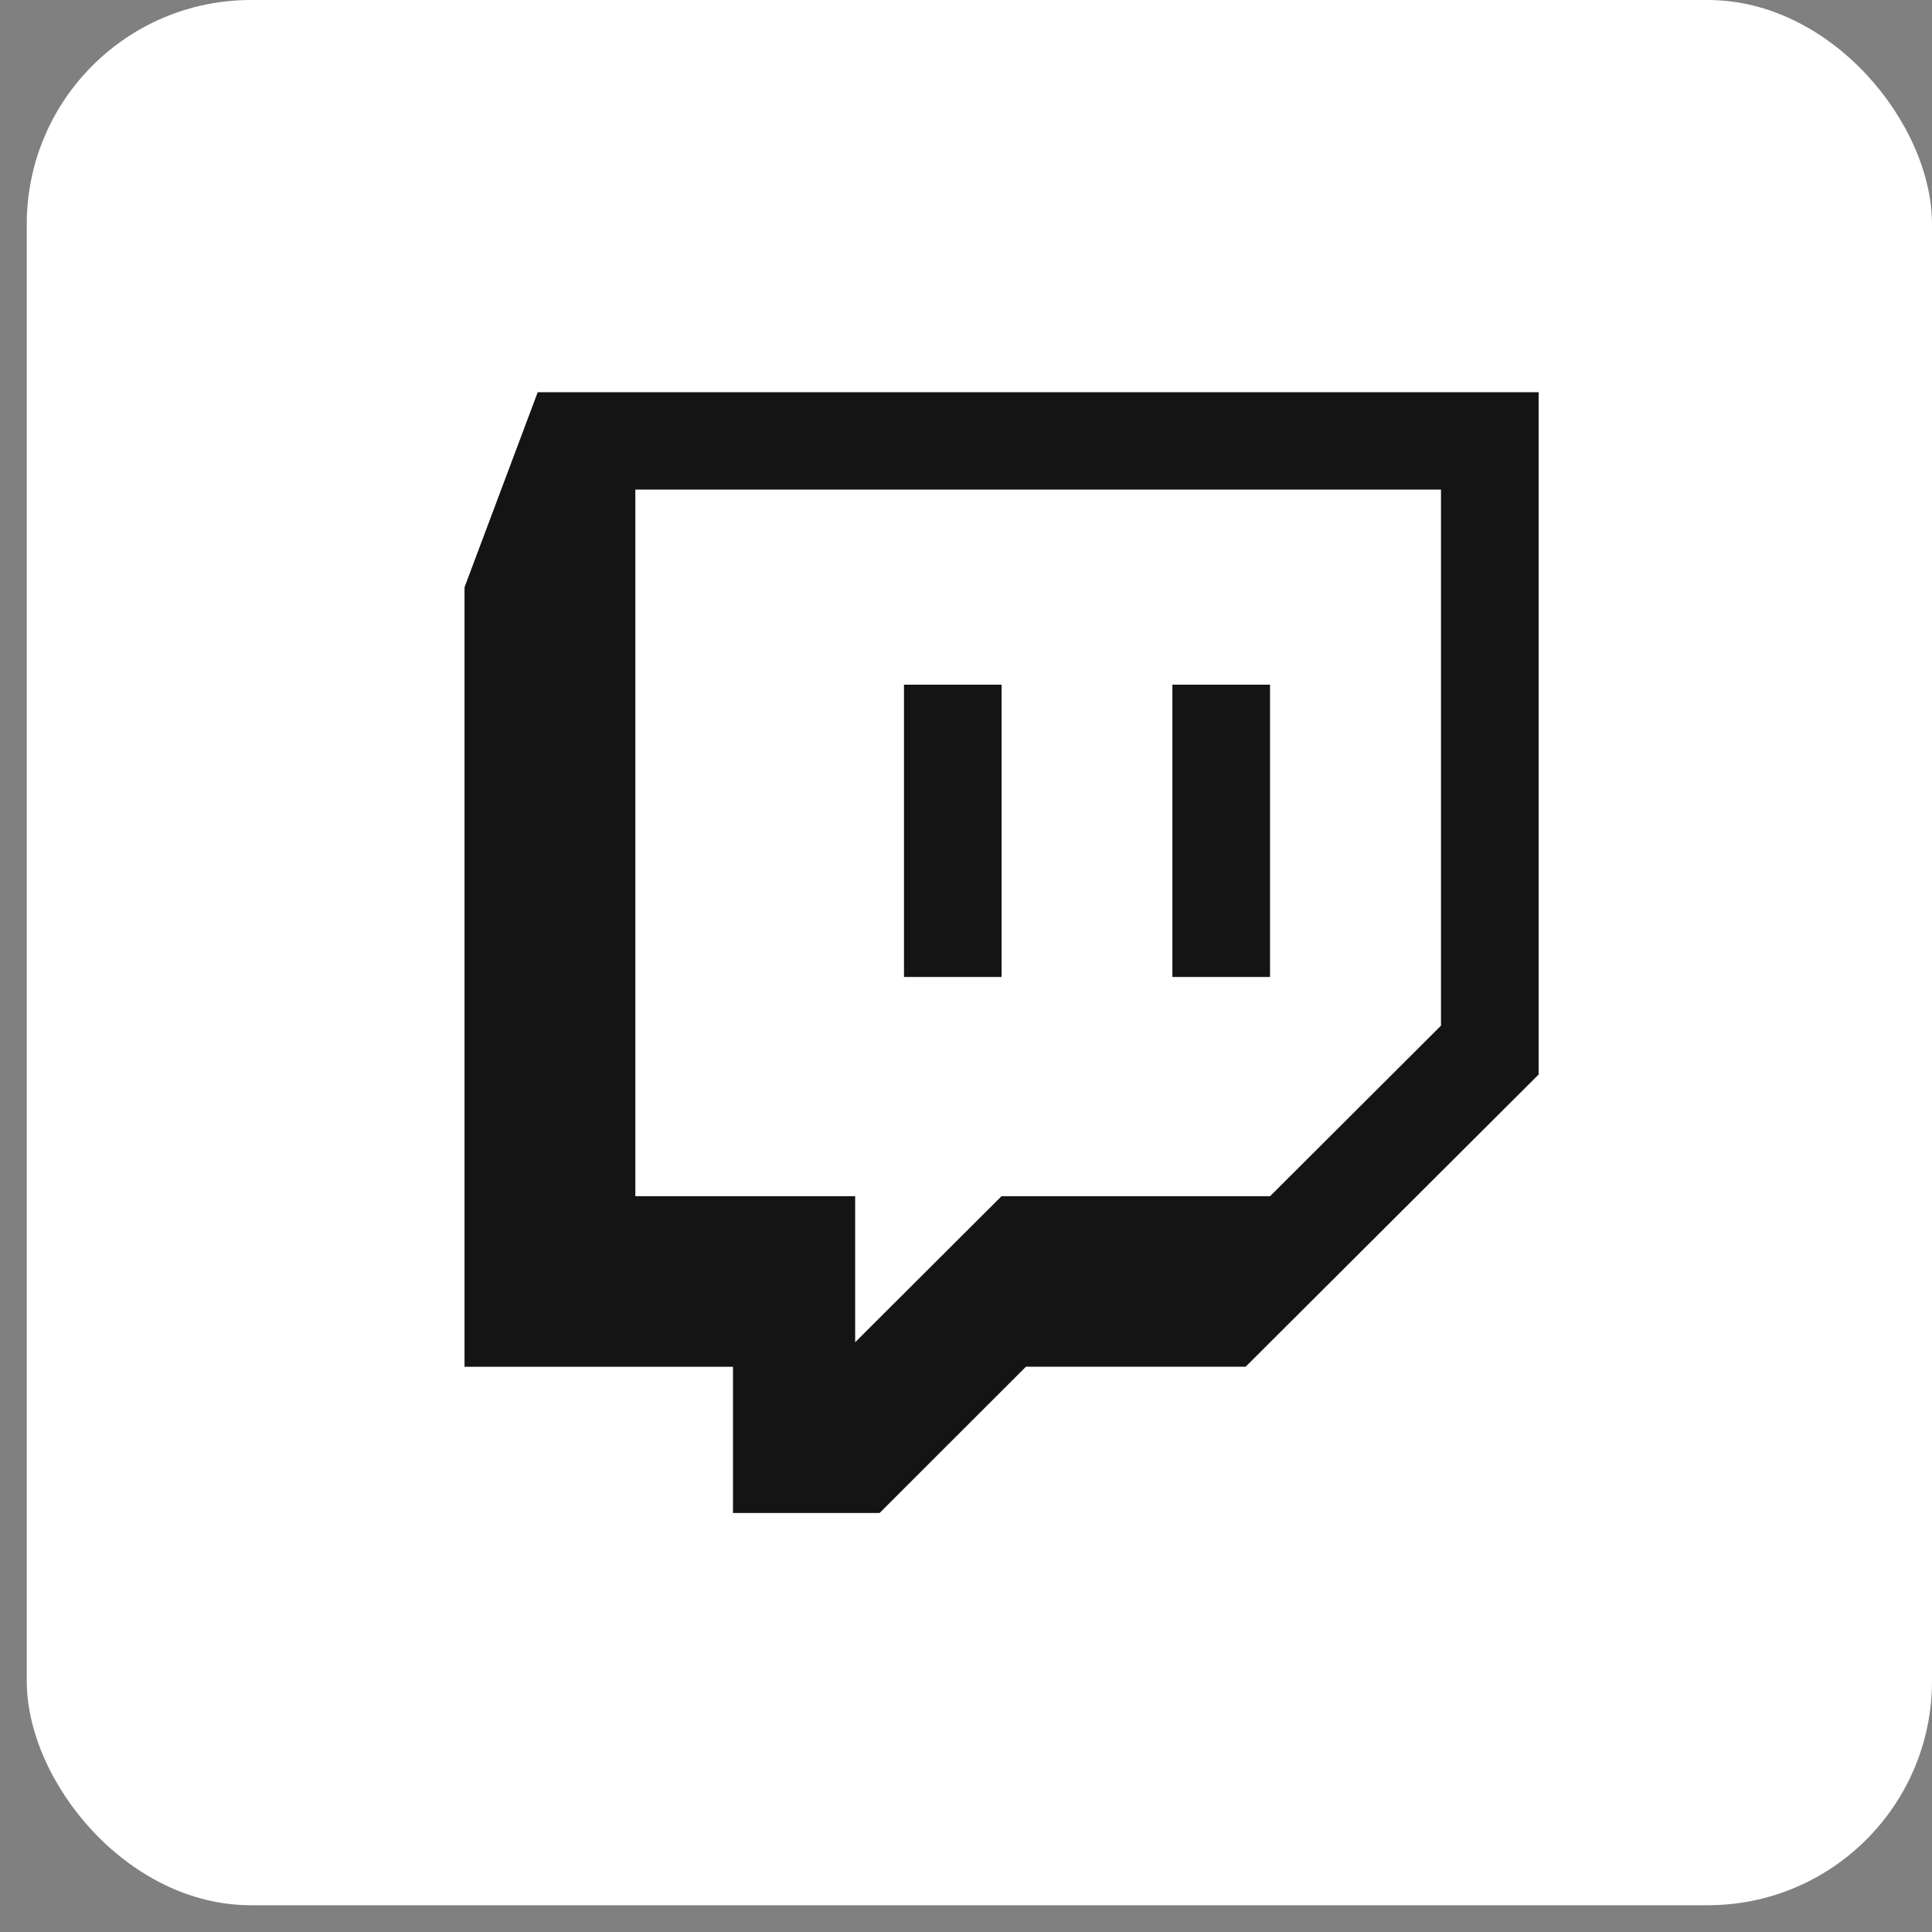 <svg width="41" height="41" viewBox="0 0 41 41" fill="none" xmlns="http://www.w3.org/2000/svg">
<rect x="0" y="0" width="41" height="41" fill="#808080" stroke="none"/>
<rect x="0.568" width="40.432" height="40.432" rx="4.757" fill="white"/>
<g clip-path="url(#clip0_50_59)">
<path d="M9.858 12.462V29.005H15.555V32.108H18.666L21.772 29.004H26.434L32.652 22.803V8.324H11.411L9.858 12.462ZM13.483 10.39H30.58V21.766L26.953 25.385H21.254L18.148 28.484V25.385H13.483V10.39Z" fill="#141414"/>
<path d="M19.184 14.53H21.255V20.733H19.184V14.53Z" fill="#141414"/>
<path d="M24.88 14.53H26.952V20.733H24.88V14.53Z" fill="#141414"/>
</g>
<defs>
<clipPath id="clip0_50_59">
<rect width="23.784" height="23.784" fill="white" transform="translate(8.892 8.324)"/>
</clipPath>
</defs>
</svg>
